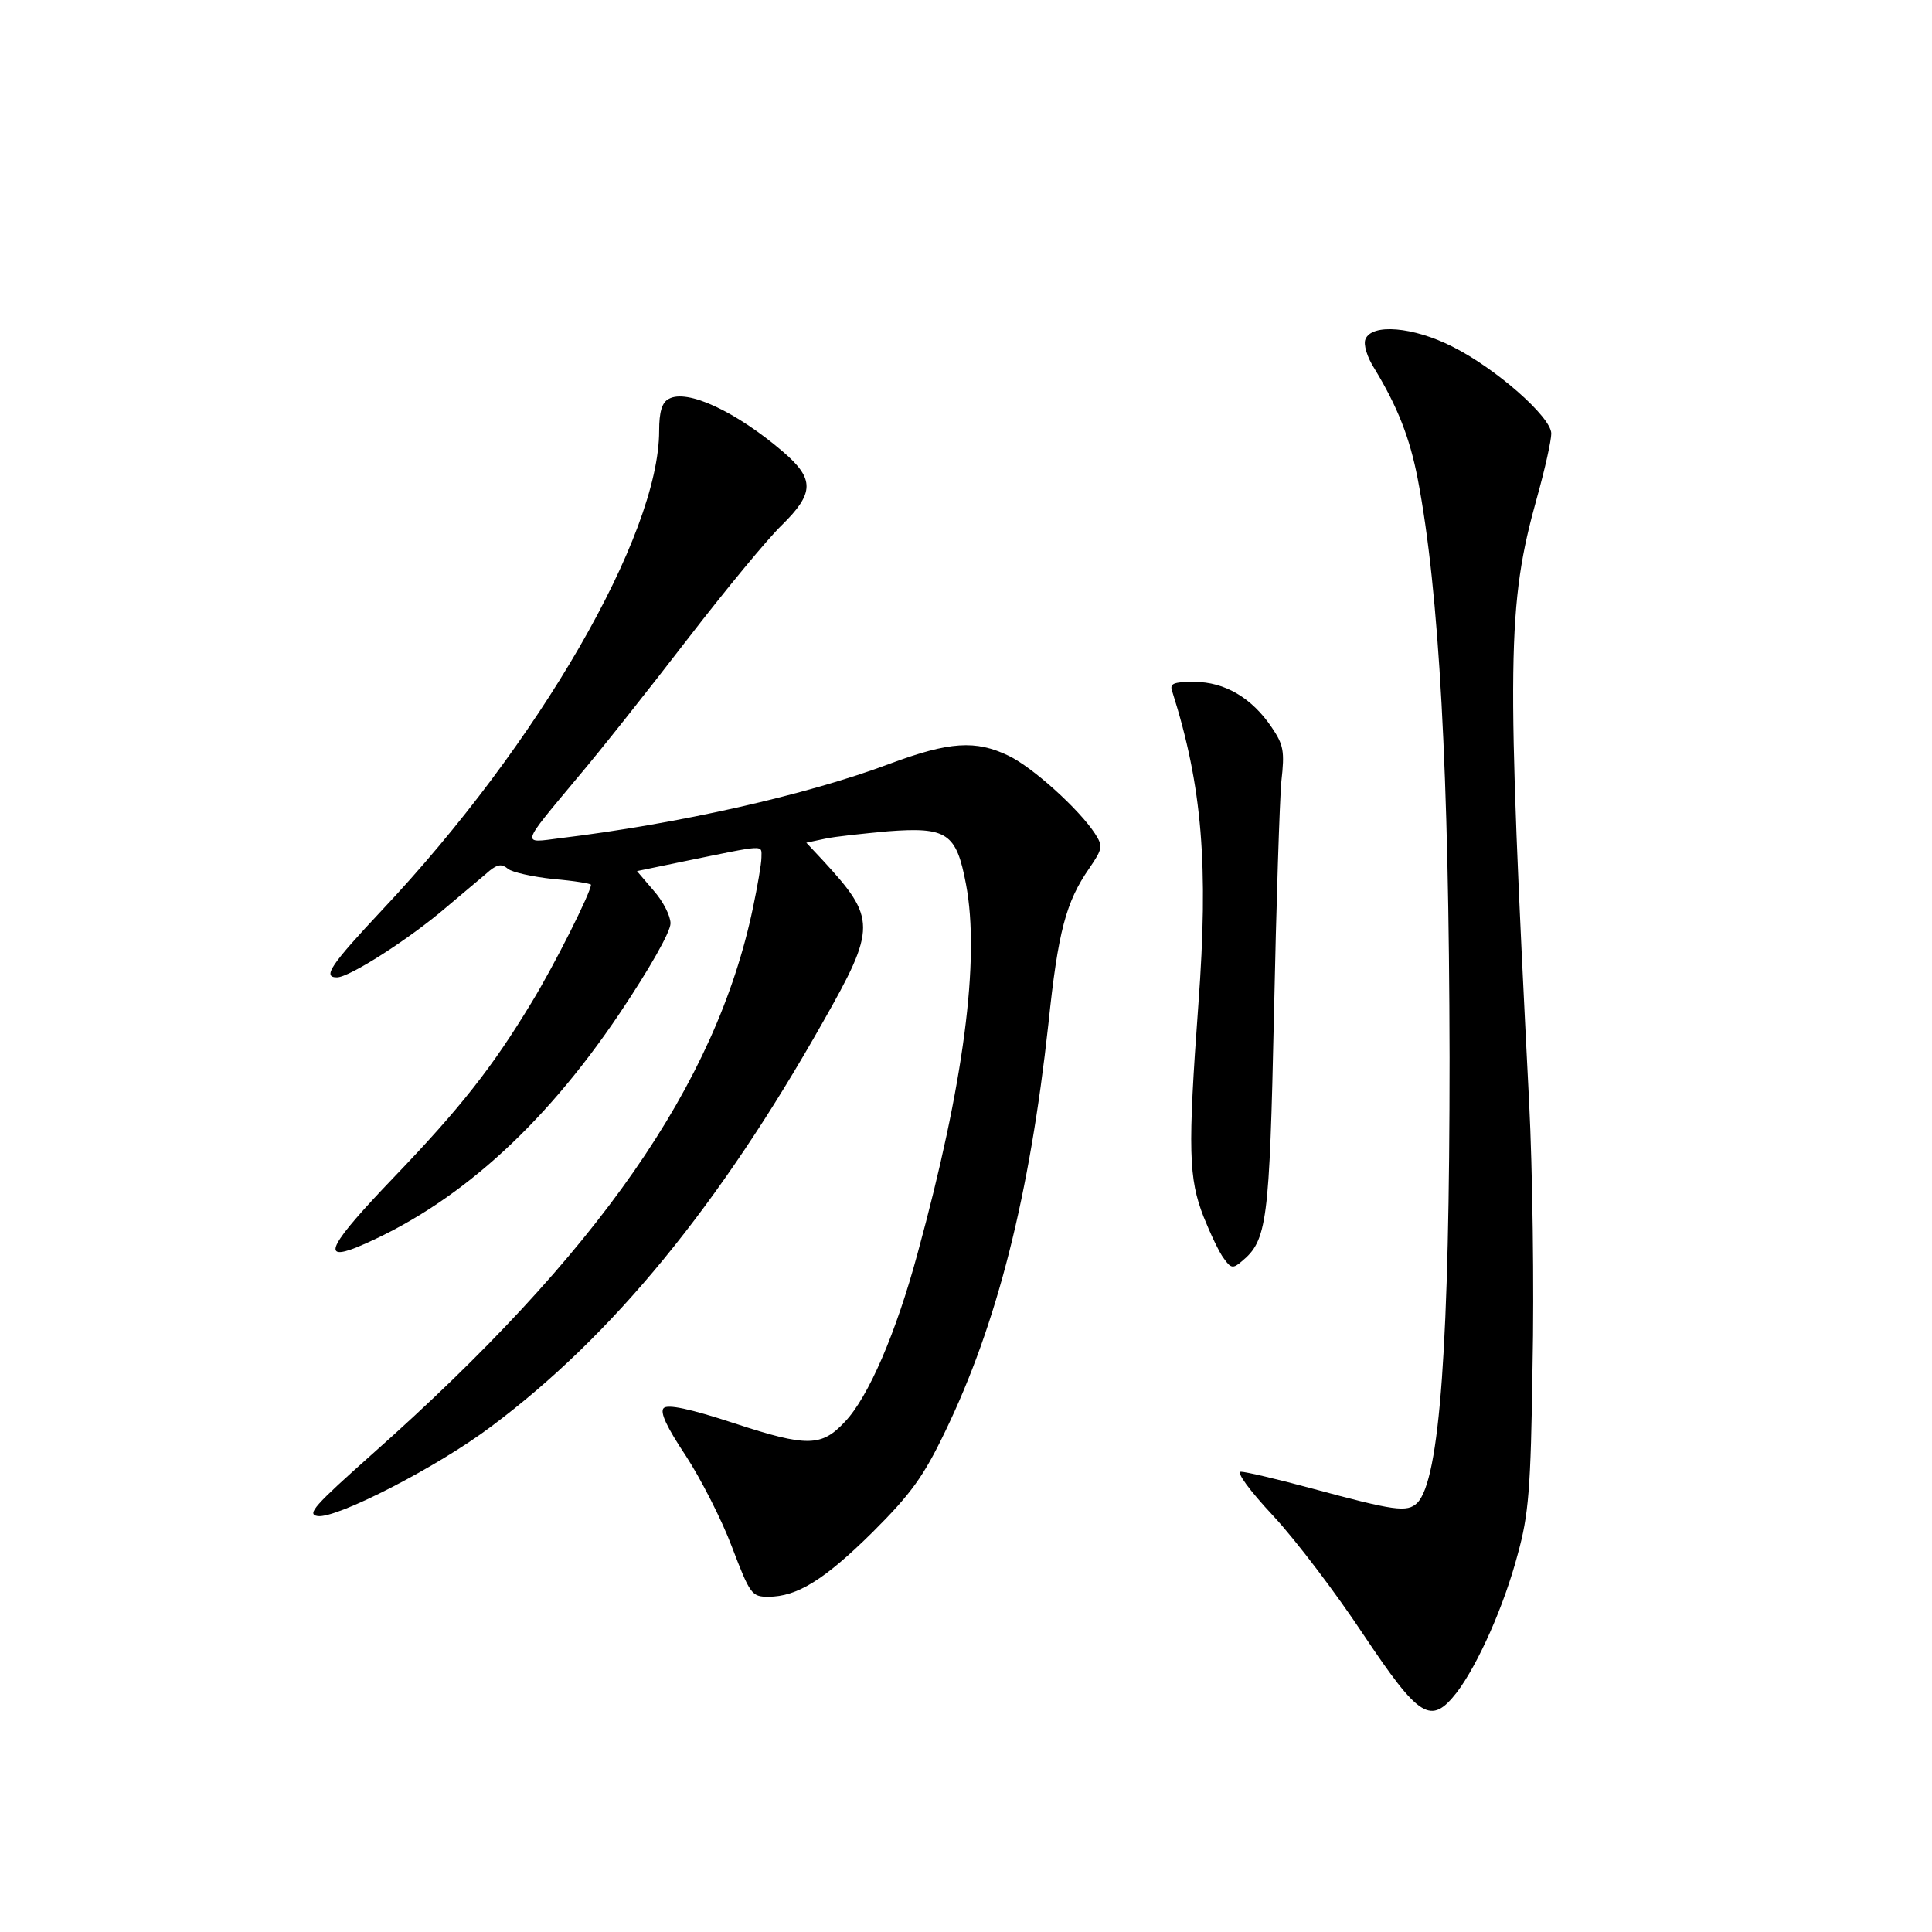 <?xml version="1.0" standalone="no"?>
<!DOCTYPE svg PUBLIC "-//W3C//DTD SVG 20010904//EN"
 "http://www.w3.org/TR/2001/REC-SVG-20010904/DTD/svg10.dtd">
<svg version="1.0" xmlns="http://www.w3.org/2000/svg"
 width="340pt" height="340pt" viewBox="0 0 340 340"
 preserveAspectRatio="xMidYMid meet">
<g transform="translate(0,340) scale(0.1,-0.1)"
fill="#000000" stroke="none">
<path d="M2403 2803 c-4 -9 3 -32 16 -52 40 -66 62 -121 76 -194 38 -198 55
-517 56 -1018 0 -502 -17 -744 -57 -784 -18 -17 -39 -14 -187 26 -59 16 -115
29 -123 29 -9 0 14 -32 57 -78 40 -43 111 -137 158 -208 99 -148 119 -161 165
-102 37 49 83 152 107 243 19 69 23 113 26 330 3 138 0 347 -6 465 -40 783
-39 875 14 1065 14 50 25 100 25 112 0 29 -98 115 -174 153 -69 35 -142 41
-153 13z"/>
<path d="M1177 2698 c-12 -6 -17 -23 -17 -56 0 -184 -212 -551 -488 -844 -90
-96 -105 -118 -79 -118 22 0 128 68 192 123 33 28 68 57 77 65 14 11 21 12 32
3 7 -6 43 -14 80 -18 36 -3 66 -8 66 -10 0 -13 -64 -141 -105 -208 -69 -114
-125 -185 -242 -307 -112 -117 -130 -149 -65 -123 172 72 326 209 462 411 53
79 90 144 90 159 0 13 -13 39 -30 58 l-29 34 82 17 c147 30 137 30 137 7 0
-11 -7 -51 -15 -89 -65 -310 -272 -608 -670 -961 -101 -90 -116 -106 -96 -109
33 -5 212 87 306 158 214 160 401 389 583 711 95 167 94 183 0 285 l-29 31 33
7 c18 4 68 9 110 13 105 8 121 -3 138 -93 25 -132 -4 -353 -85 -649 -38 -141
-87 -254 -128 -297 -41 -44 -66 -45 -194 -3 -79 26 -118 34 -125 27 -7 -7 5
-33 39 -84 26 -40 63 -112 81 -160 32 -84 35 -88 64 -88 51 0 99 30 184 114
67 67 89 97 127 176 92 190 149 416 182 718 17 163 31 215 72 274 24 35 24 39
10 61 -28 43 -110 117 -152 137 -58 28 -104 25 -209 -14 -146 -55 -373 -106
-580 -131 -69 -9 -71 -15 29 105 40 47 127 157 194 244 67 87 142 178 167 202
57 56 58 81 2 129 -83 71 -169 111 -201 93z"/>
<path d="M2063 2183 c53 -167 64 -306 46 -550 -19 -258 -17 -307 9 -374 12
-30 28 -64 36 -74 12 -17 16 -18 31 -5 45 37 49 68 57 435 4 193 10 377 13
410 6 53 4 64 -17 95 -35 52 -83 80 -136 80 -38 0 -44 -3 -39 -17z"/>
</g>
</svg>
